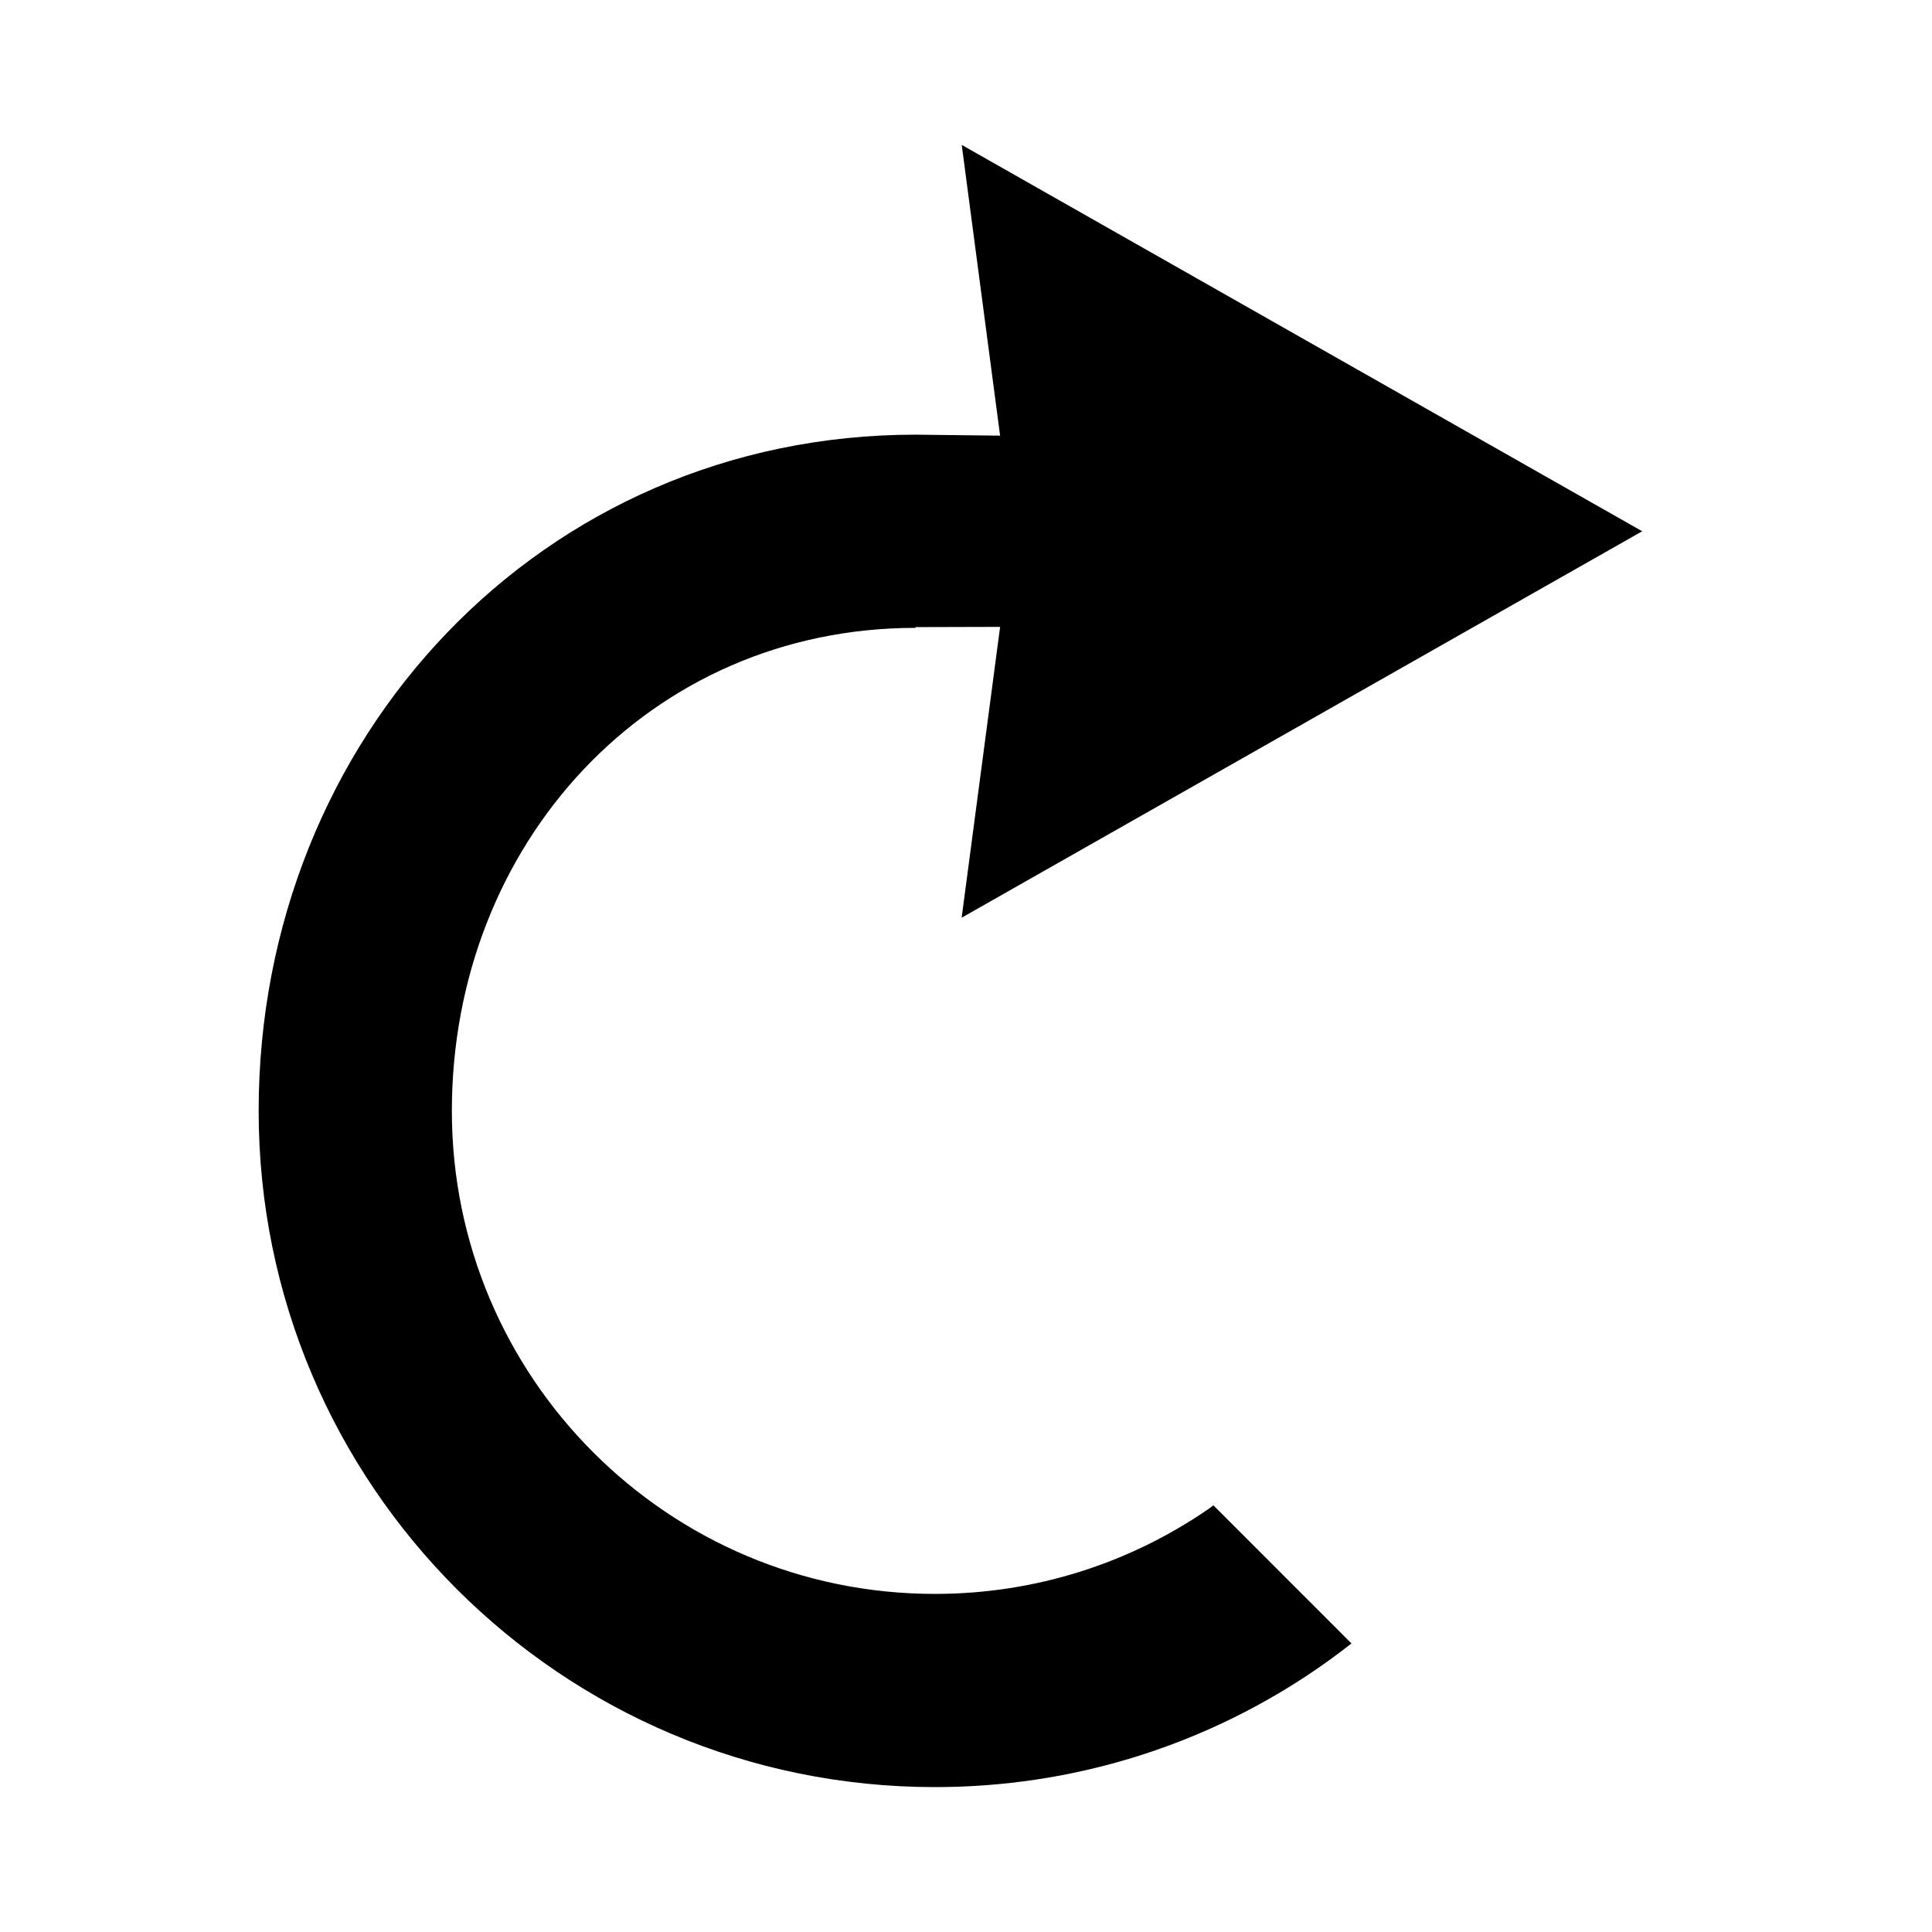 <?xml version="1.0" encoding="UTF-8" standalone="no"?>
<!-- Created with Inkscape (http://www.inkscape.org/) -->

<svg
   xmlns:dc="http://purl.org/dc/elements/1.1/"
   xmlns:cc="http://creativecommons.org/ns#"
   xmlns:rdf="http://www.w3.org/1999/02/22-rdf-syntax-ns#"
   xmlns:svg="http://www.w3.org/2000/svg"
   xmlns="http://www.w3.org/2000/svg"
   xmlns:sodipodi="http://sodipodi.sourceforge.net/DTD/sodipodi-0.dtd"
   xmlns:inkscape="http://www.inkscape.org/namespaces/inkscape"
   width="100"
   height="100"
   viewBox="0 0 100 100"
   id="svg2"
   version="1.1"
   inkscape:version="0.91 r13725"
   sodipodi:docname="rotate.svg">
  <defs
     id="defs4" />
  <sodipodi:namedview
     id="base"
     pagecolor="#ffffff"
     bordercolor="#666666"
     borderopacity="1.0"
     inkscape:pageopacity="0.0"
     inkscape:pageshadow="2"
     inkscape:zoom="4"
     inkscape:cx="50.678451"
     inkscape:cy="53.167416"
     inkscape:document-units="px"
     inkscape:current-layer="layer1"
     showgrid="true"
     inkscape:window-width="1122"
     inkscape:window-height="636"
     inkscape:window-x="700"
     inkscape:window-y="332"
     inkscape:window-maximized="0"
     borderlayer="true"
     width="10mm"
     units="px"
     inkscape:snap-bbox="true"
     inkscape:bbox-nodes="true">
    <inkscape:grid
       type="xygrid"
       id="grid4136"
       spacingx="2.5"
       spacingy="2.5"
       empspacing="5"
       originx="2.5"
       originy="2.5" />
  </sodipodi:namedview>
  <g
     inkscape:label="Layer 1"
     inkscape:groupmode="layer"
     id="layer1"
     transform="translate(0,-952.362)">
    <path
       inkscape:connector-curvature="0"
       style="fill:#000000;fill-opacity:1;stroke-width:0;stroke-miterlimit:4;stroke-dasharray:none"
       d="m 49.779,959.862 1.986,15.049 -4.377,-0.051 c -19.33,0 -34,15.672 -34,35.002 0,19.33 15.67,35 35,35 7.108,0 13.721,-2.119 19.242,-5.76 0.798,-0.526 1.571,-1.087 2.322,-1.676 l -7.146,-7.148 c -0.1,0.071 -0.196,0.148 -0.297,0.217 -4.018,2.755 -8.881,4.367 -14.121,4.367 -13.807,0 -25,-11.193 -25,-25 -1.7e-5,-13.807 10.193,-25.002 24,-25.002 l 0,-0.039 4.377,-0.012 -1.99,15.053 L 85,979.86 49.779,959.862 Z"
       id="rect4138-4-6" />
  </g>
</svg>
